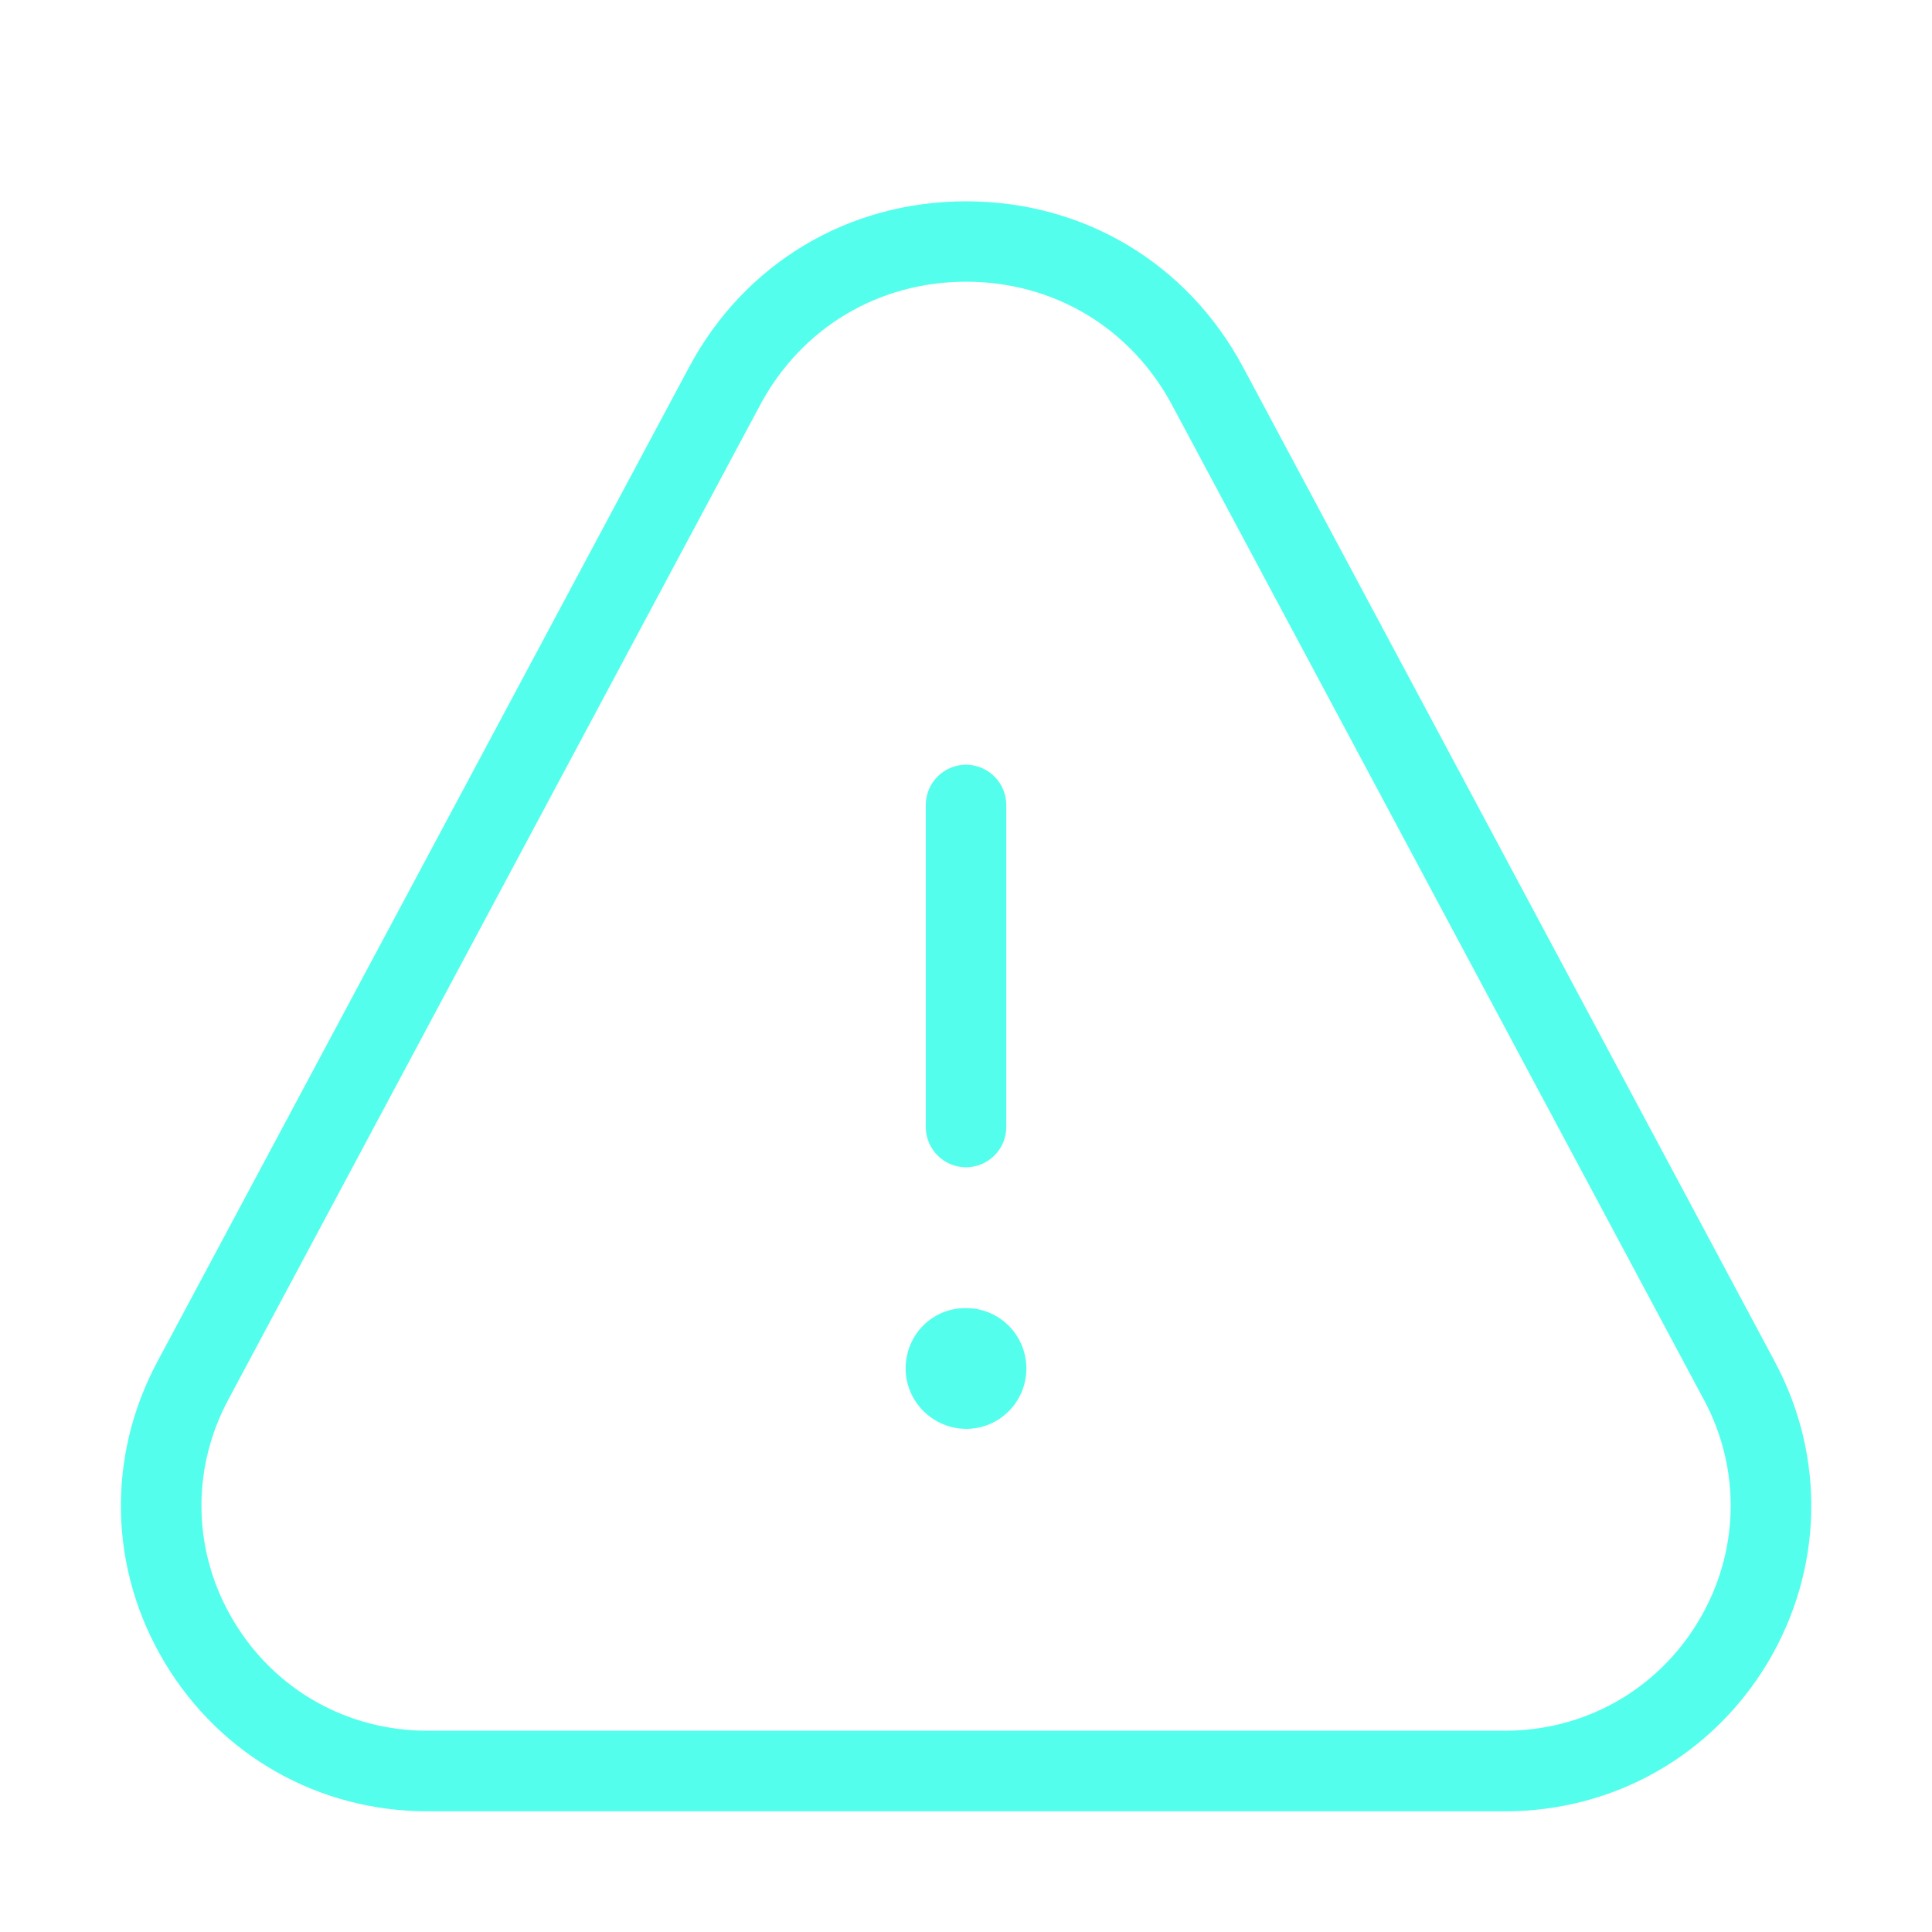 <svg width="45" height="45" viewBox="0 0 45 45" fill="none" xmlns="http://www.w3.org/2000/svg">
<path d="M41.34 31.718L28.954 8.552C27.66 6.133 25.247 4.689 22.502 4.689C19.757 4.689 17.344 6.133 16.05 8.552L3.664 31.718C2.475 33.943 2.539 36.561 3.836 38.724C5.137 40.894 7.425 42.189 9.958 42.189H35.053C37.587 42.189 39.874 40.894 41.175 38.724C42.463 36.561 42.529 33.941 41.34 31.718ZM39.561 37.759C38.603 39.358 36.917 40.312 35.05 40.312H9.955C8.087 40.312 6.4 39.358 5.443 37.759C4.487 36.167 4.442 34.237 5.317 32.601L17.704 9.435C18.666 7.637 20.458 6.562 22.502 6.562C24.546 6.562 26.338 7.637 27.3 9.435L39.686 32.601C39.688 32.601 39.688 32.601 39.688 32.601C40.562 34.237 40.514 36.167 39.561 37.759ZM21.563 26.25V18.75C21.563 18.233 21.983 17.812 22.5 17.812C23.018 17.812 23.438 18.233 23.438 18.75V26.25C23.438 26.767 23.018 27.188 22.5 27.188C21.983 27.188 21.563 26.767 21.563 26.25ZM23.906 31.875C23.906 32.653 23.28 33.281 22.507 33.281C21.737 33.281 21.094 32.653 21.094 31.875C21.094 31.097 21.707 30.469 22.48 30.469H22.507C23.28 30.469 23.906 31.097 23.906 31.875Z" fill="#53FFEC"/>
</svg>
